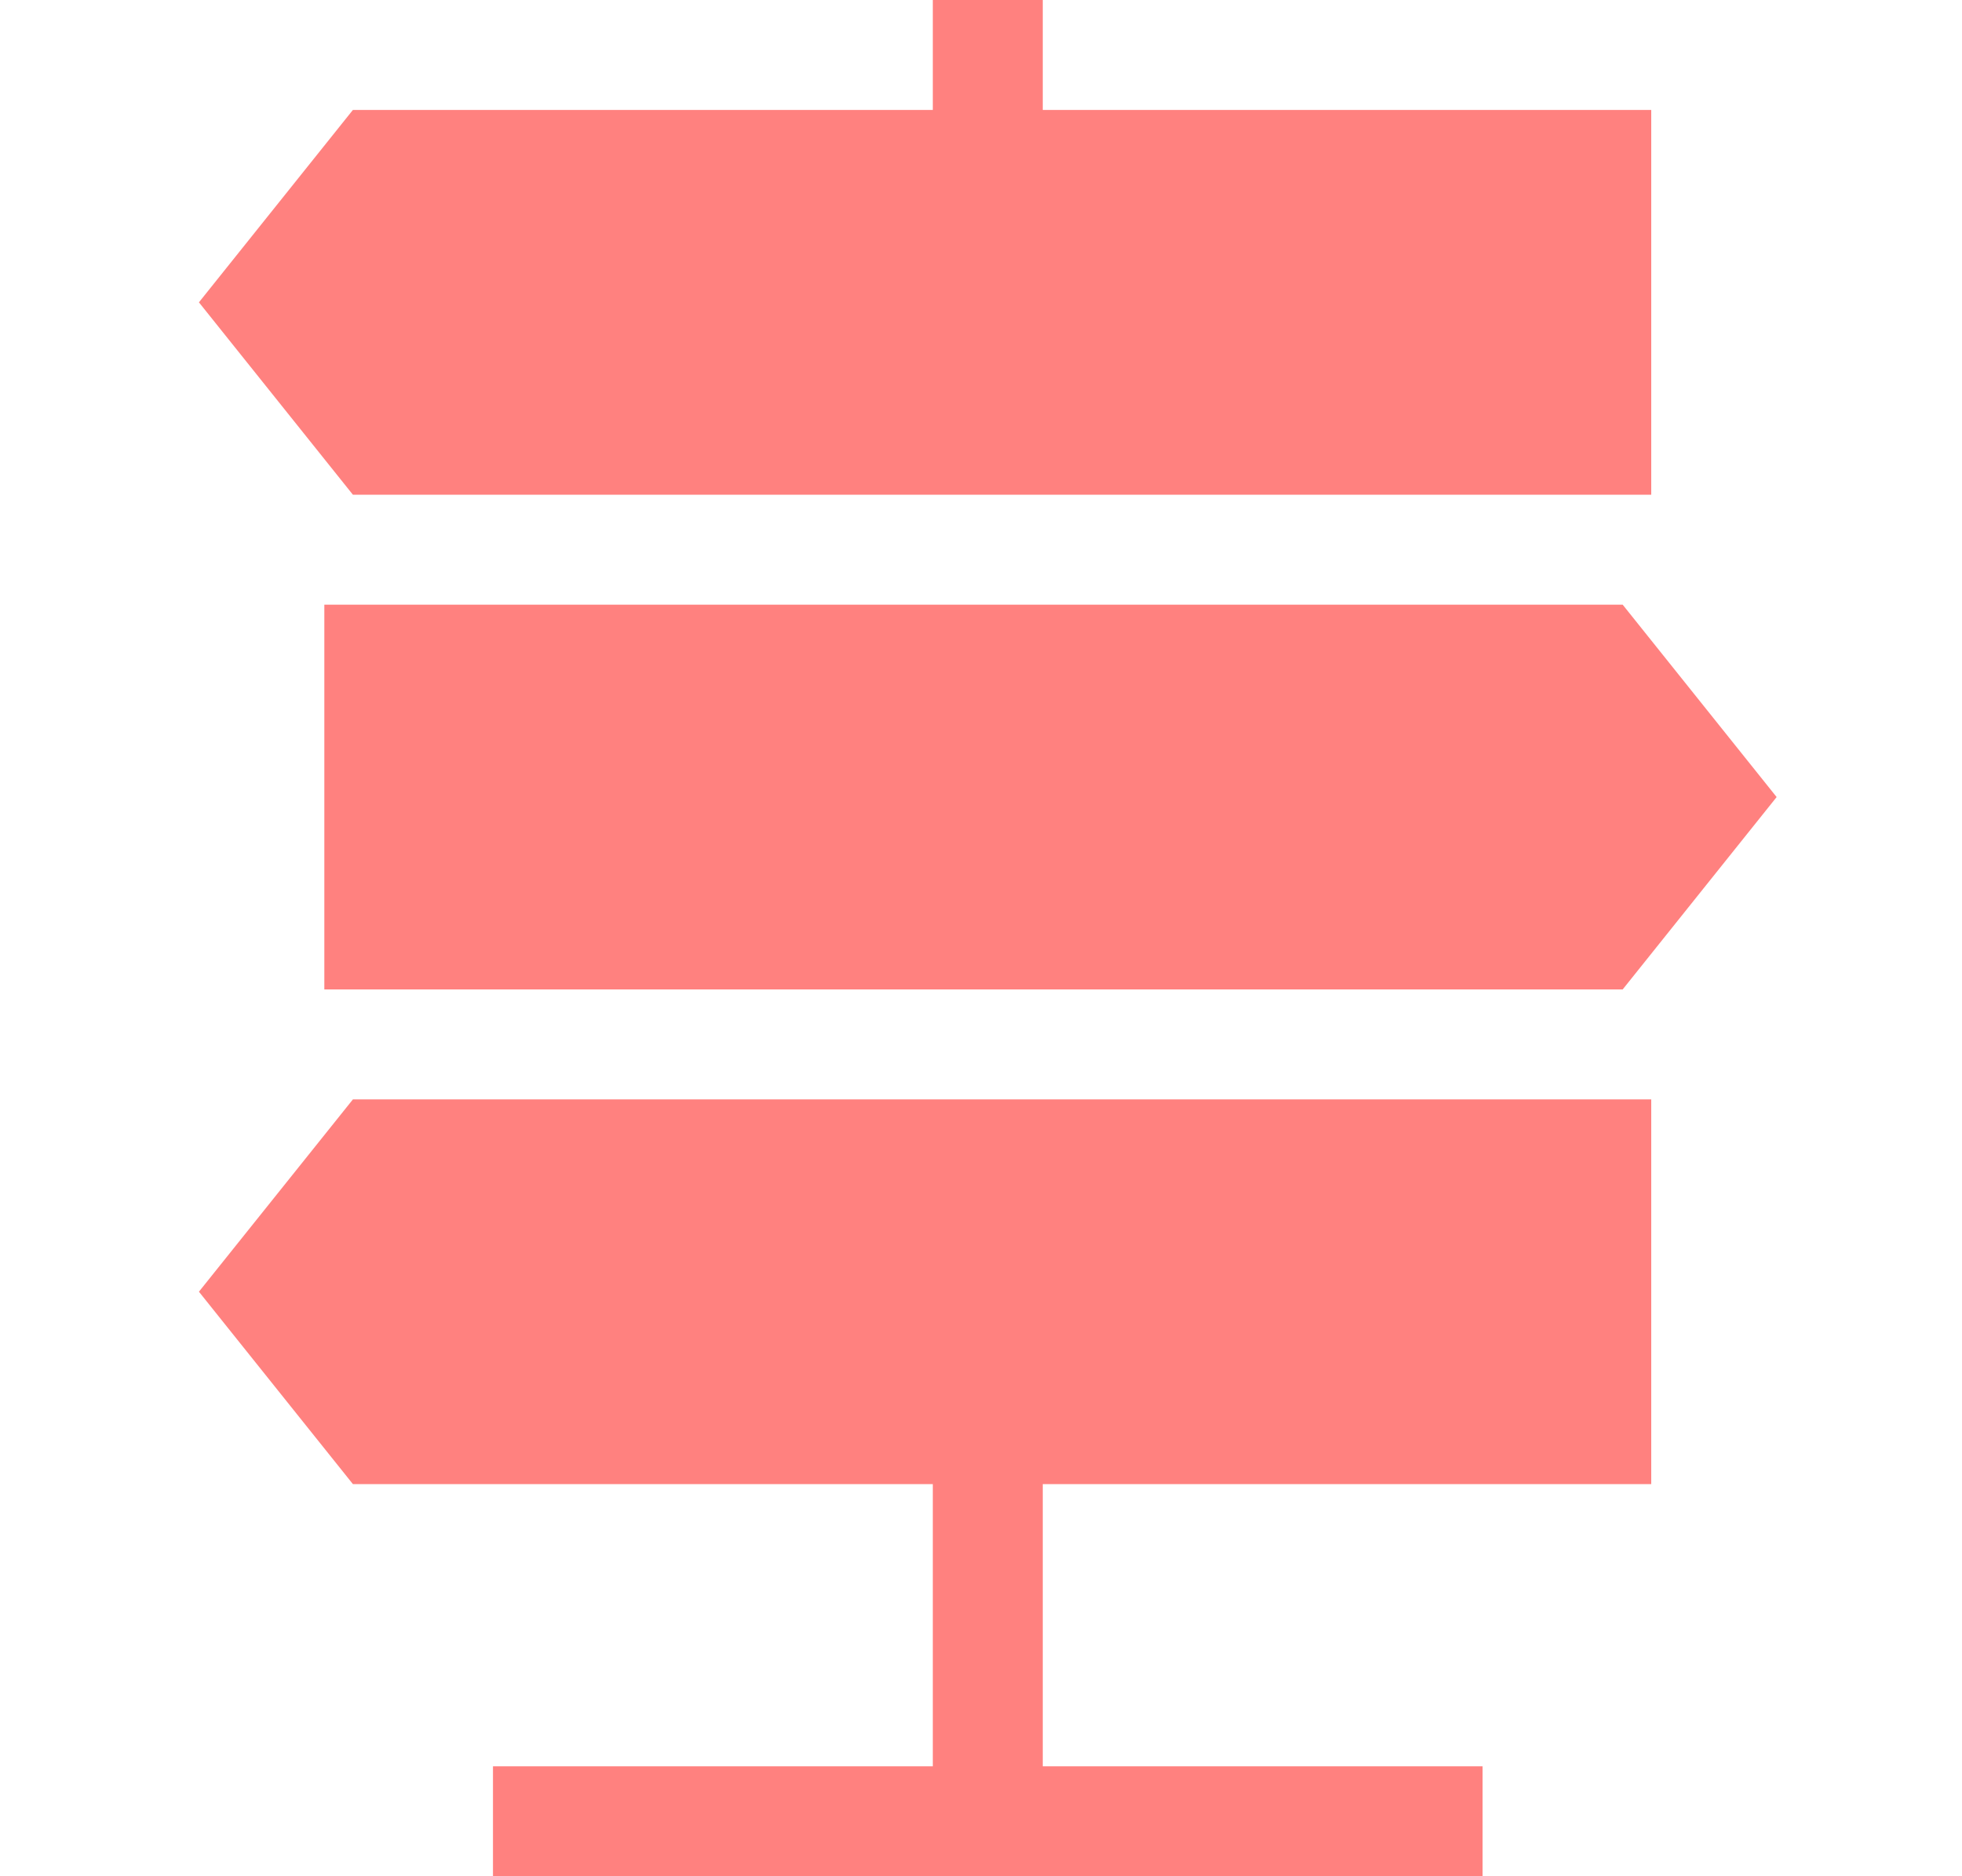 <svg width="23" height="22" viewBox="0 0 23 22" fill="none" xmlns="http://www.w3.org/2000/svg">
<path d="M19.357 5.801V1.289H12.224V0H10.935V1.289H4.137L2.332 3.545L4.137 5.801H19.357Z" fill="#FF817F"/>
<path d="M3.802 7.09V11.602H19.022L20.827 9.346L19.022 7.09H3.802Z" fill="#FF817F"/>
<path d="M2.332 15.146L4.137 17.402H10.935V20.711H5.779V22H17.38V20.711H12.224V17.402H19.357V12.891H4.137L2.332 15.146Z" fill="#FF817F"/>
</svg>
